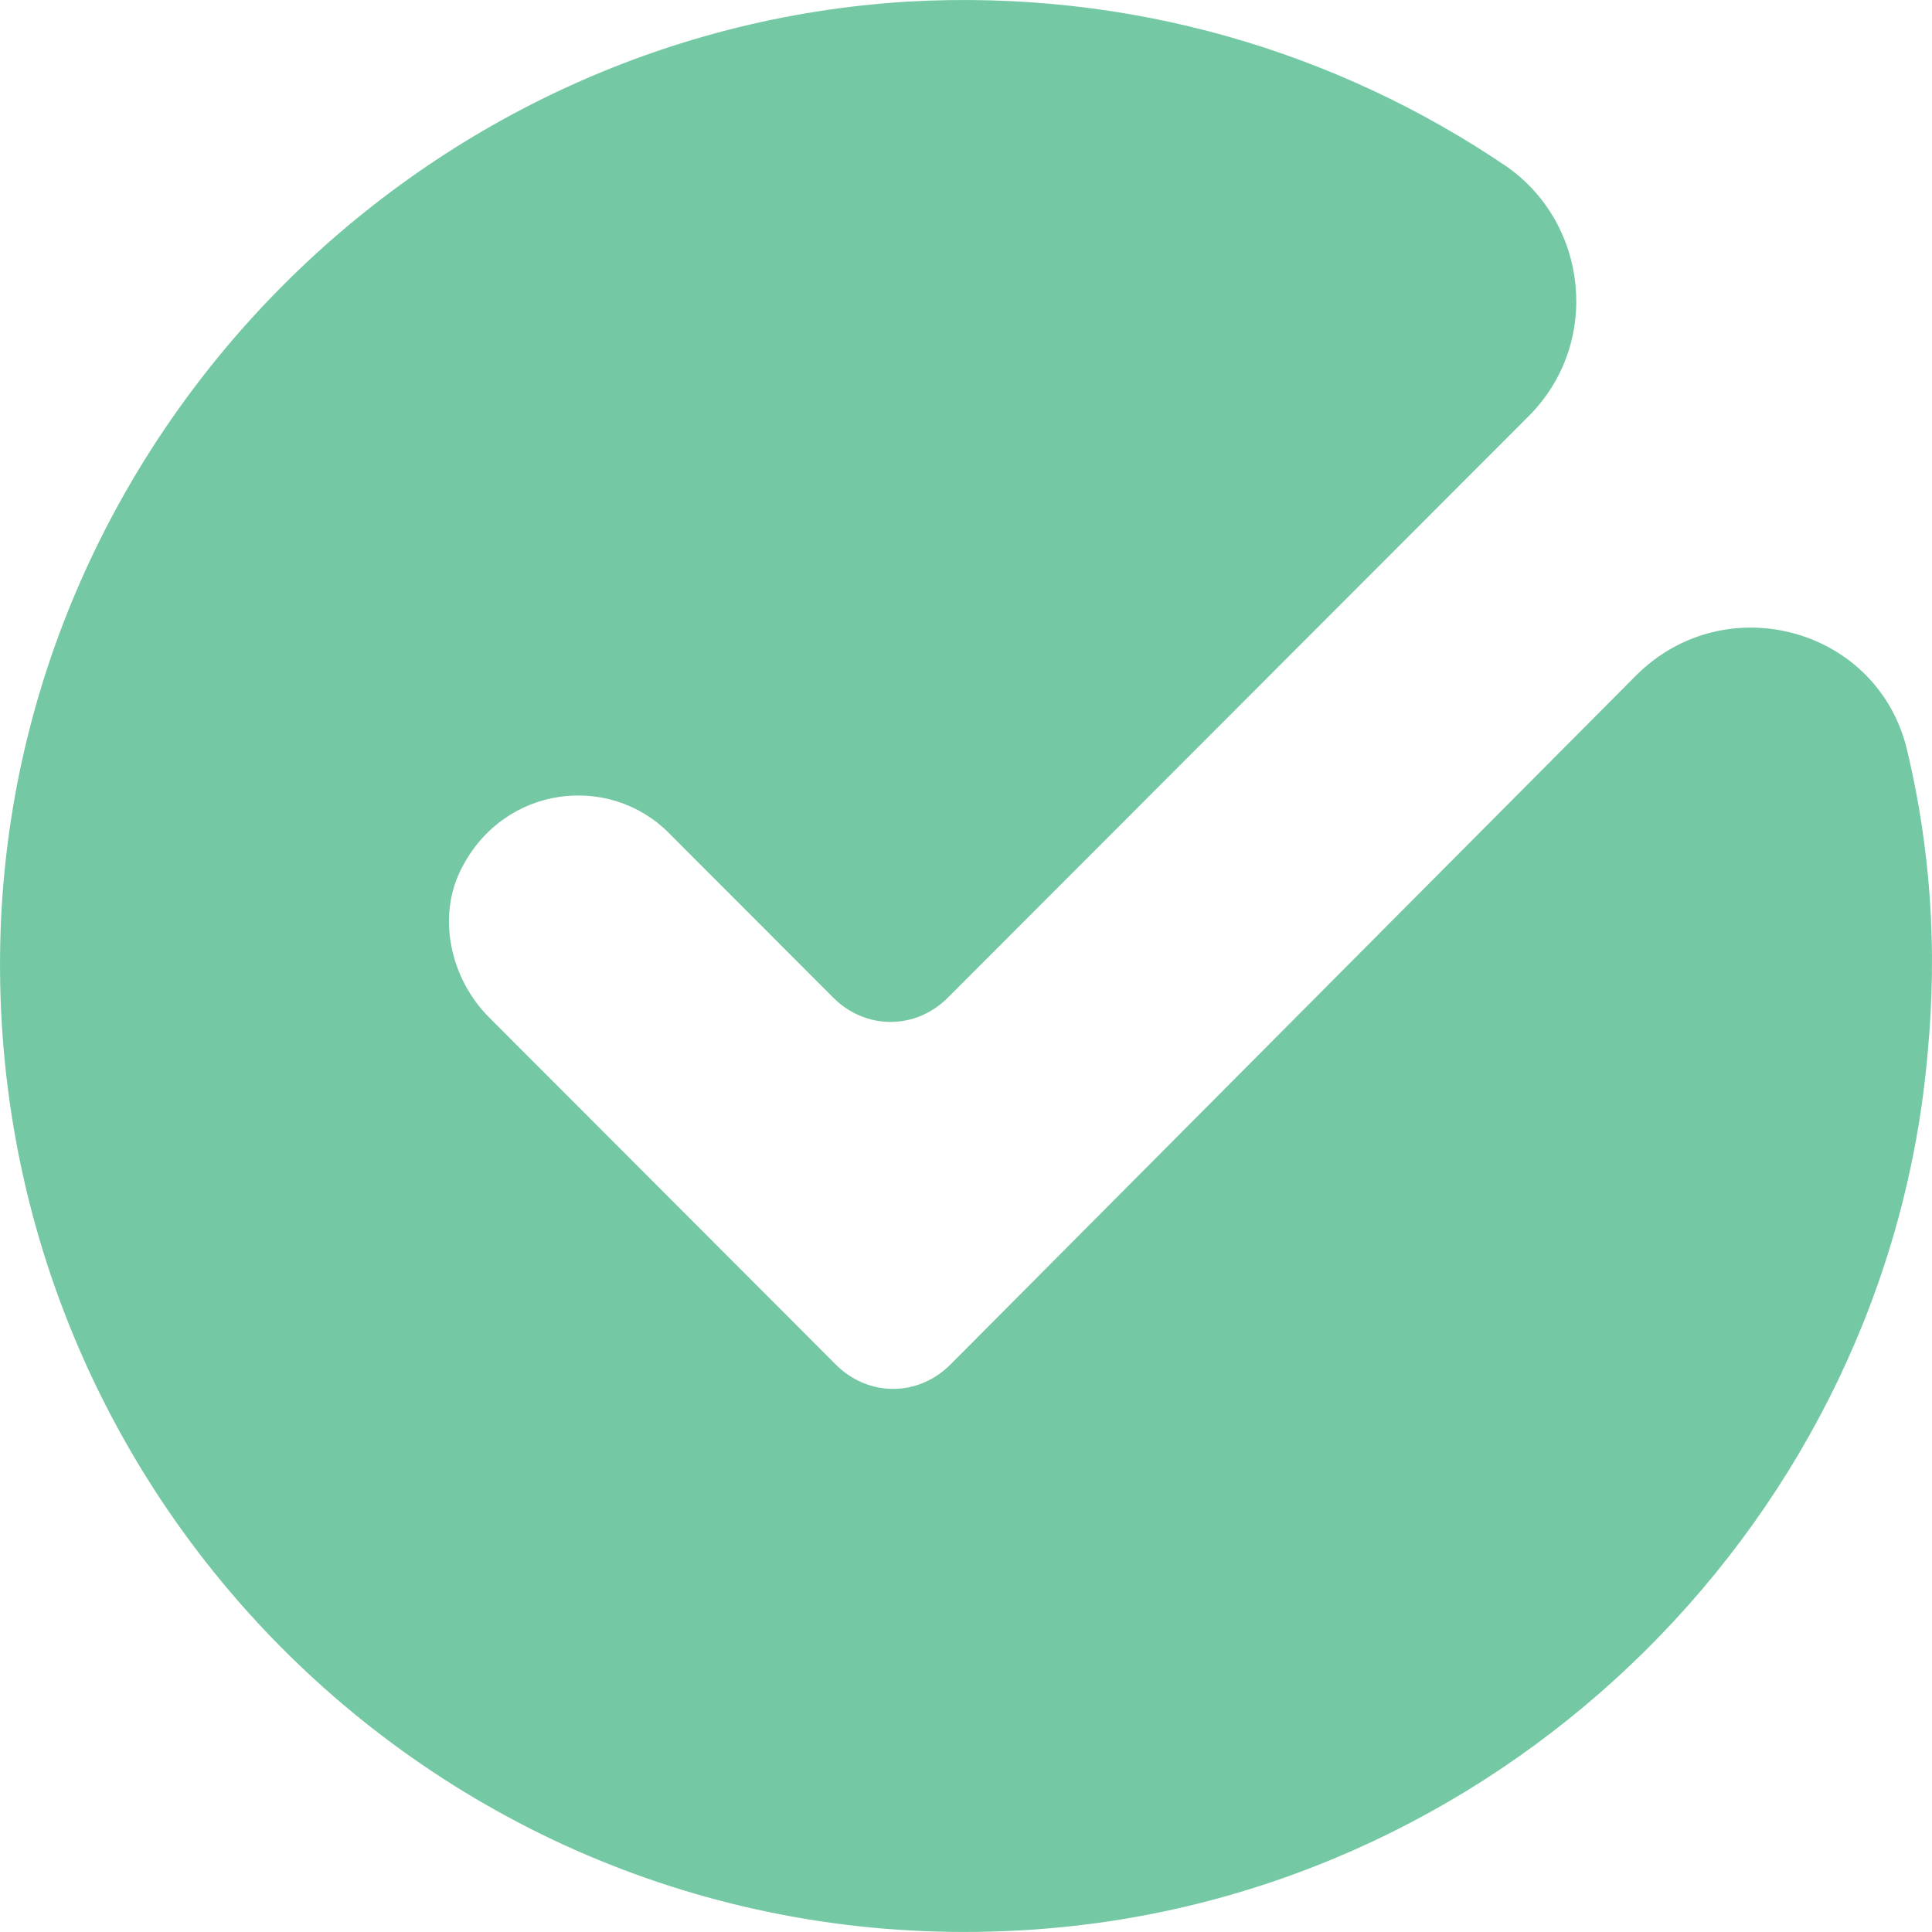 <svg width="22" height="22" viewBox="0 0 22 22" fill="none" xmlns="http://www.w3.org/2000/svg">
<path d="M9.517 15.538L5.571 11.587C5.117 11.132 4.975 10.422 5.259 9.882C5.741 8.944 6.933 8.801 7.615 9.484L9.488 11.36C9.857 11.729 10.425 11.729 10.794 11.36L17.409 4.737C18.232 3.912 18.09 2.548 17.153 1.894C15.223 0.586 12.867 -0.124 10.34 0.018C4.719 0.359 0.205 4.992 0.007 10.592C-0.22 17.159 5.287 22.502 11.901 21.962C17.181 21.536 21.496 17.272 21.951 11.985C22.064 10.791 21.979 9.654 21.724 8.574C21.411 7.153 19.651 6.669 18.629 7.693L10.823 15.538C10.454 15.908 9.886 15.908 9.517 15.538Z" fill="#74C8A4"/>
</svg>
